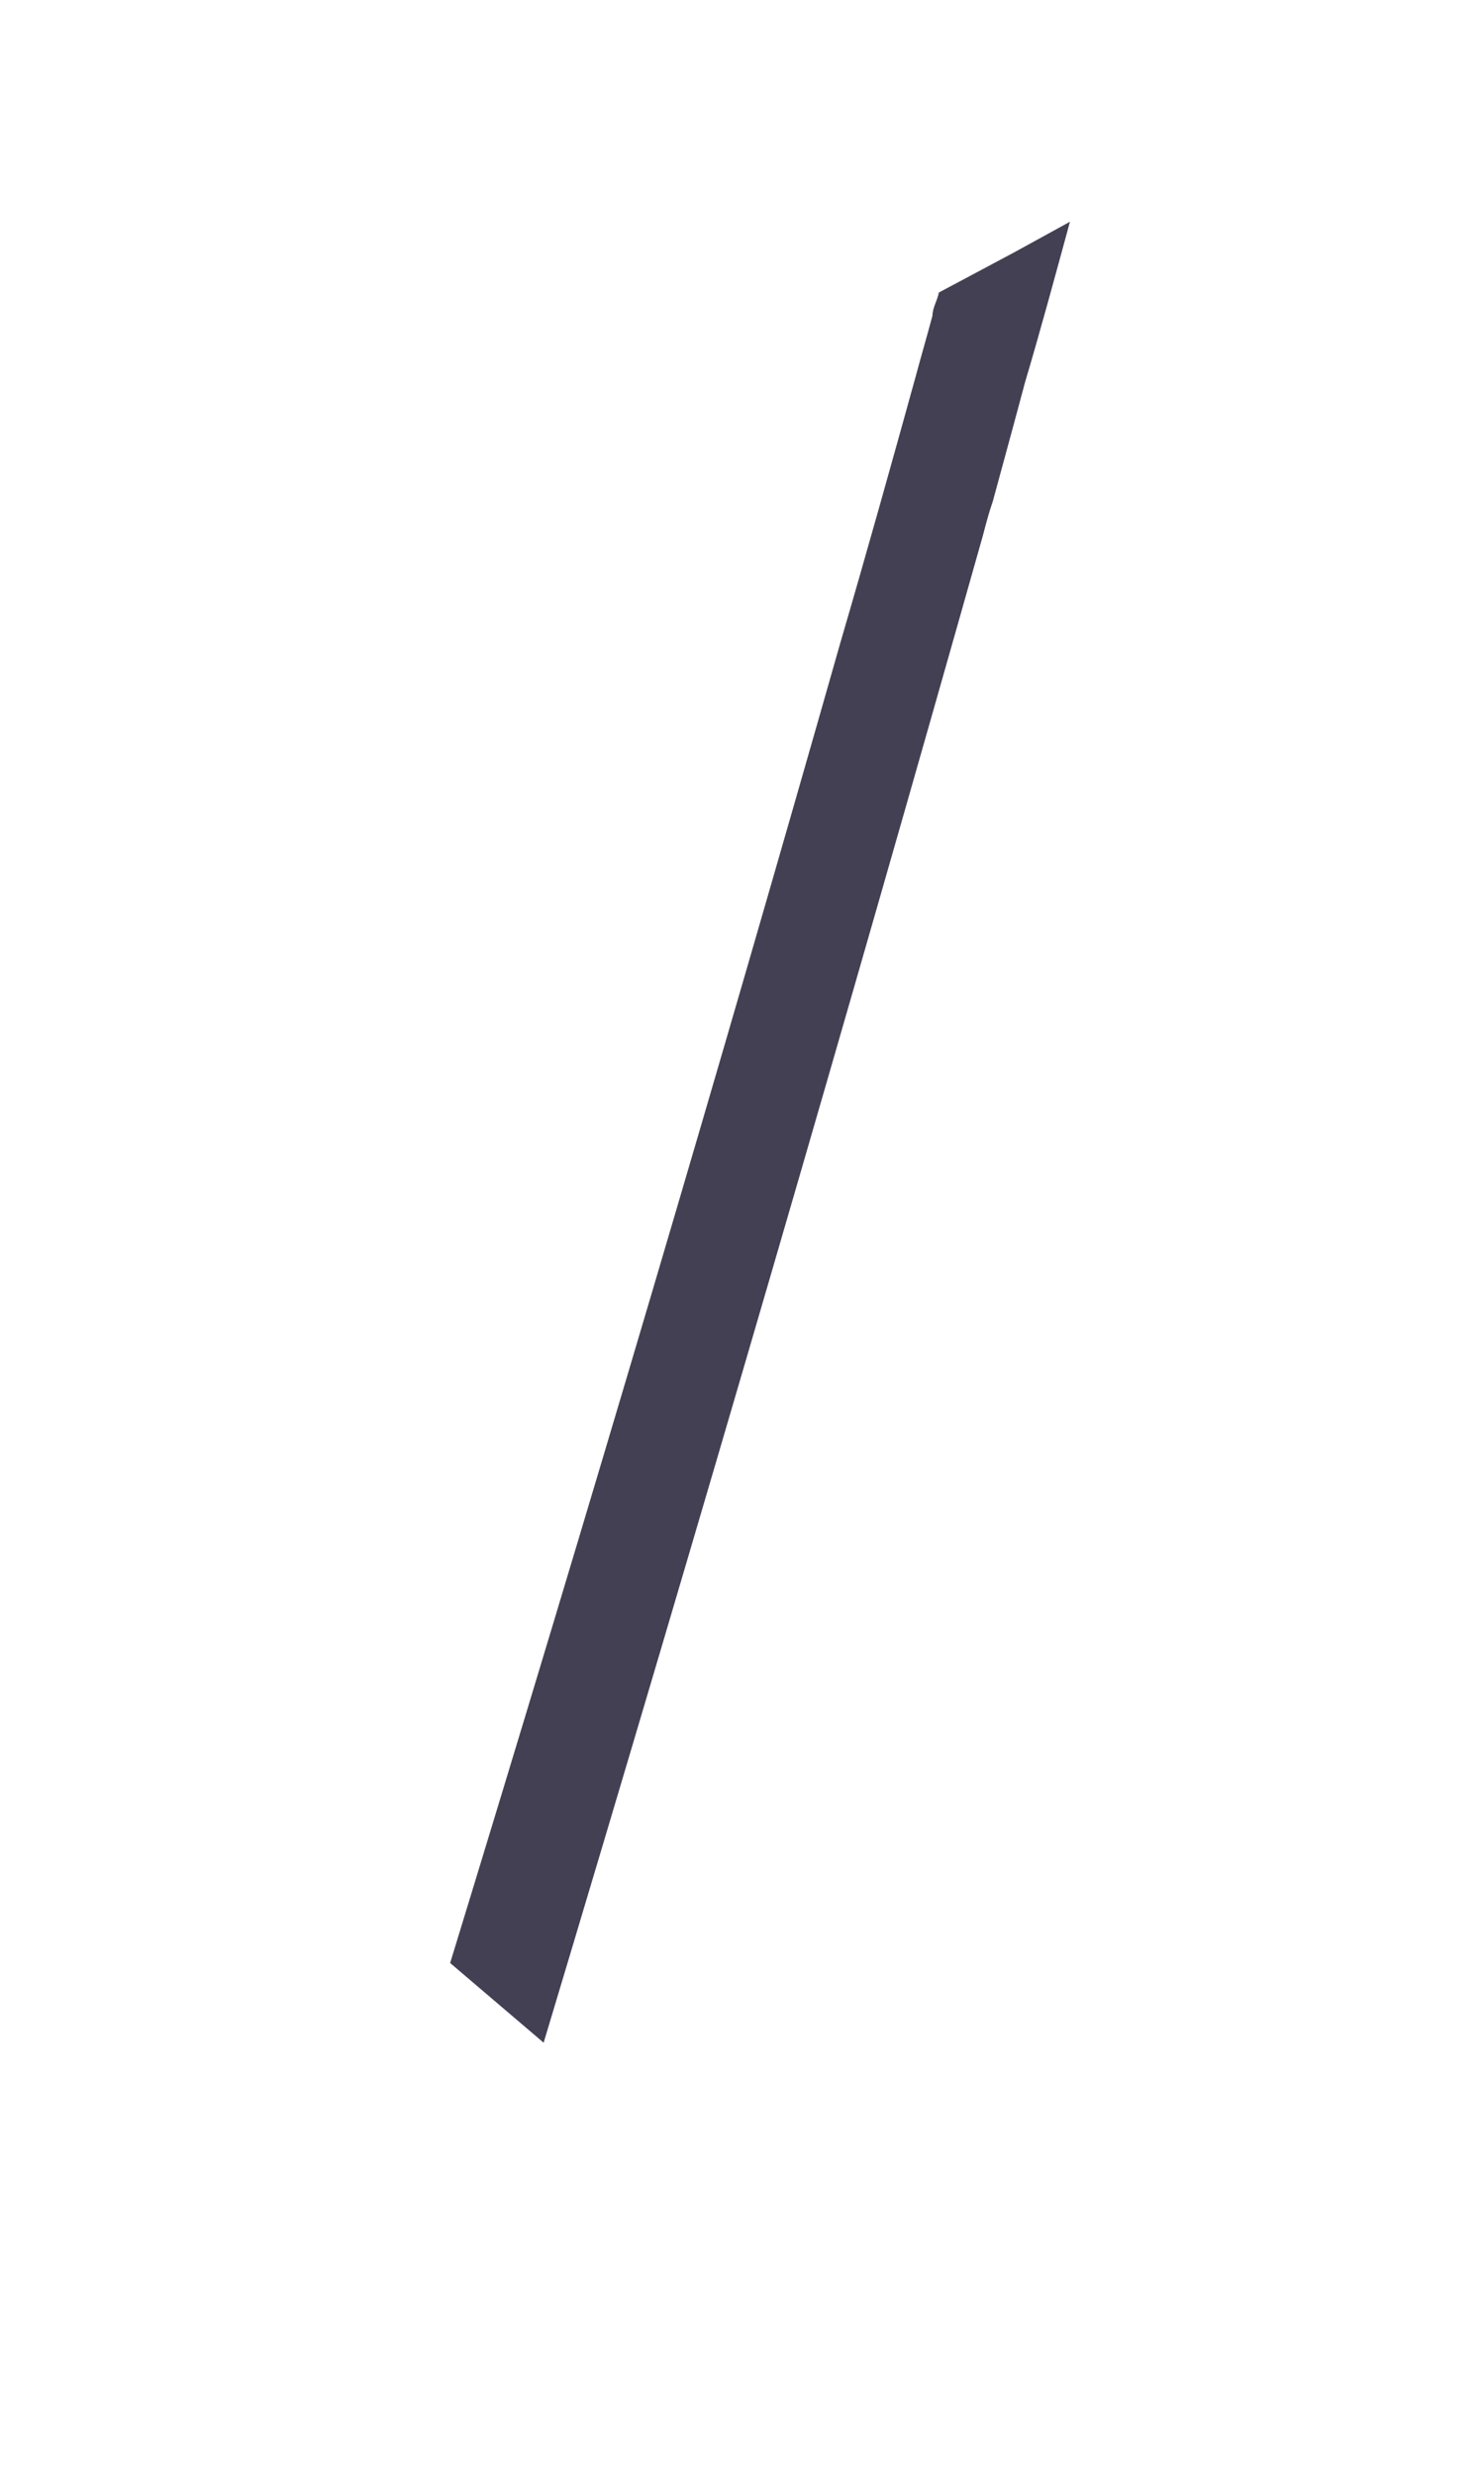 <svg width="3" height="5" viewBox="0 0 3 5" fill="none" xmlns="http://www.w3.org/2000/svg">
<path d="M2.163 0.448C2.133 0.558 2.103 0.669 2.072 0.773C2.051 0.852 2.029 0.932 2.007 1.013C1.999 1.036 1.993 1.059 1.987 1.082C1.716 2.041 1.42 3.059 1.099 4.127L0.91 3.966C1.194 3.039 1.457 2.149 1.699 1.298C1.752 1.117 1.802 0.938 1.851 0.761C1.862 0.72 1.874 0.679 1.885 0.638C1.885 0.622 1.895 0.607 1.898 0.591L2.05 0.51L2.163 0.448Z" fill="#444053"/>
</svg>
